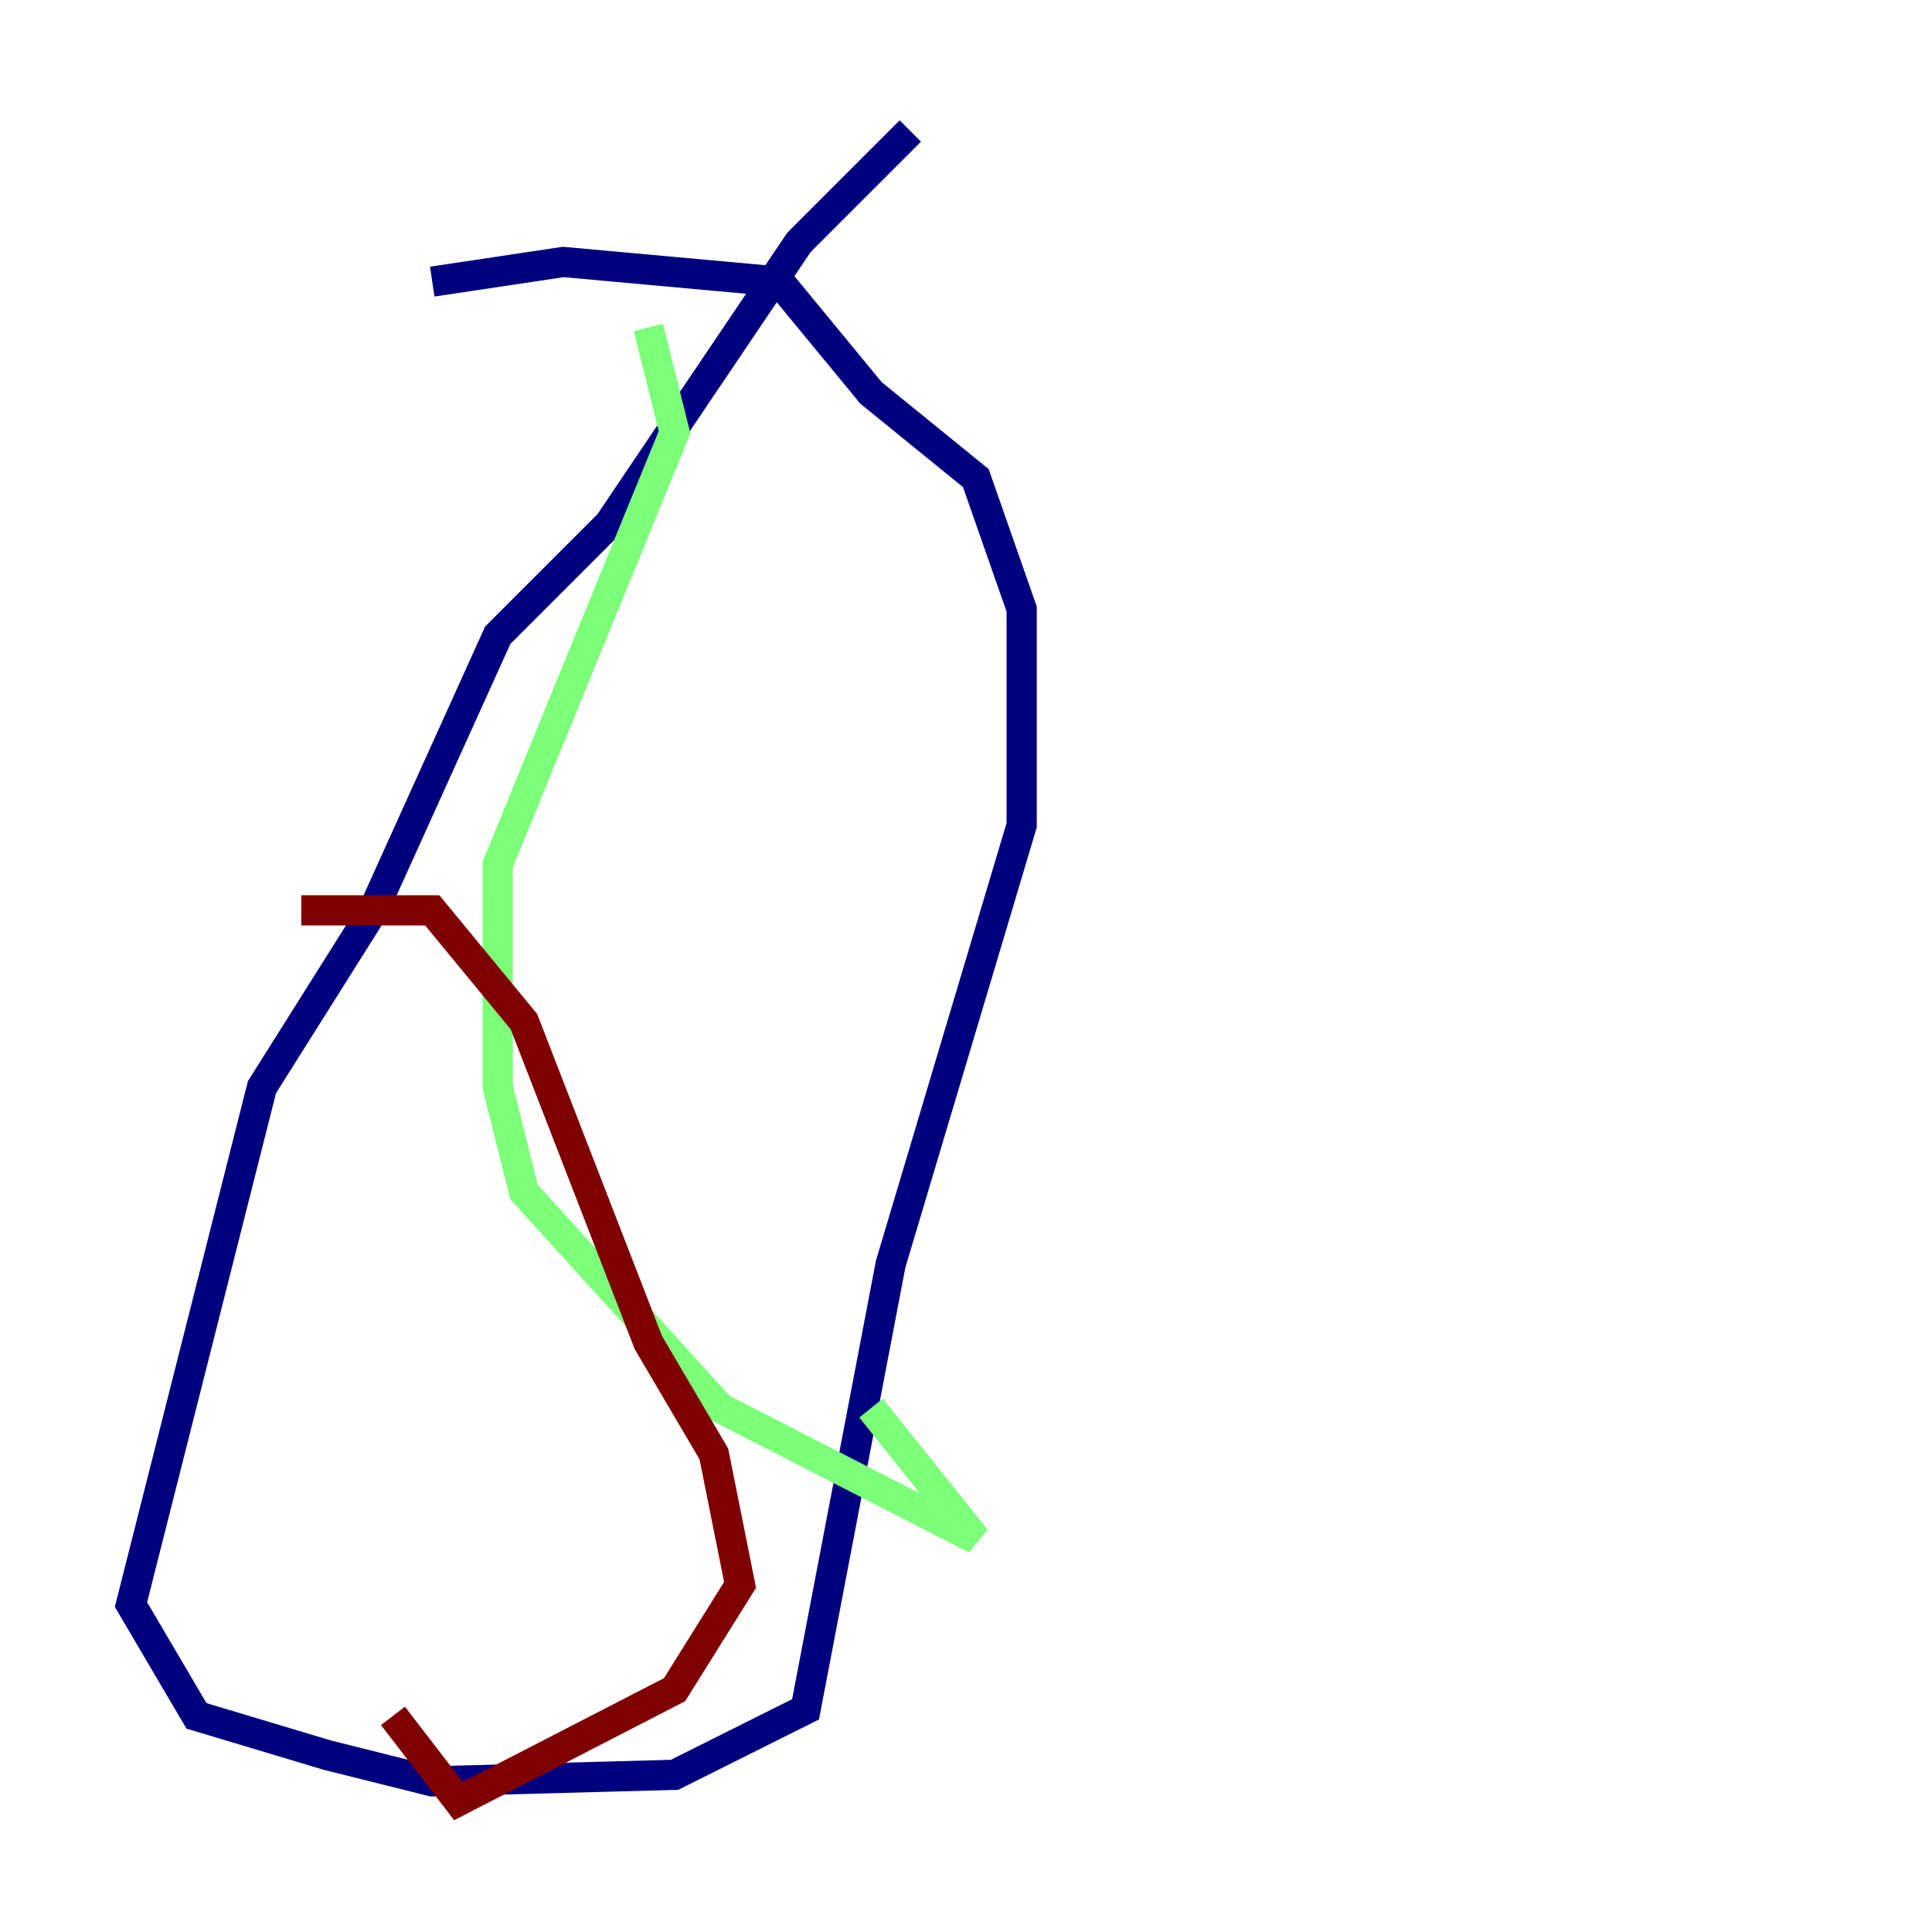 <?xml version="1.0" encoding="utf-8" ?>
<svg baseProfile="tiny" height="128" version="1.2" viewBox="0,0,128,128" width="128" xmlns="http://www.w3.org/2000/svg" xmlns:ev="http://www.w3.org/2001/xml-events" xmlns:xlink="http://www.w3.org/1999/xlink"><defs /><polyline fill="none" points="60.312,8.678 52.936,16.054 40.352,34.712 32.976,42.088 24.732,60.312 17.356,72.027 8.678,106.305 13.017,113.681 21.695,116.285 28.637,118.02 44.691,117.586 53.37,113.248 59.01,83.742 67.688,54.671 67.688,40.352 64.651,31.675 57.709,26.034 51.634,18.658 37.315,17.356 28.637,18.658" stroke="#00007f" stroke-width="2" /><polyline fill="none" points="42.956,21.695 44.691,28.637 32.976,57.275 32.976,72.027 34.712,78.969 47.729,93.288 64.651,101.966 57.709,93.288" stroke="#7cff79" stroke-width="2" /><polyline fill="none" points="19.959,60.312 28.637,60.312 34.712,67.688 42.956,88.949 47.295,96.325 49.031,105.003 44.691,111.946 30.373,119.322 26.034,113.681" stroke="#7f0000" stroke-width="2" /></svg>